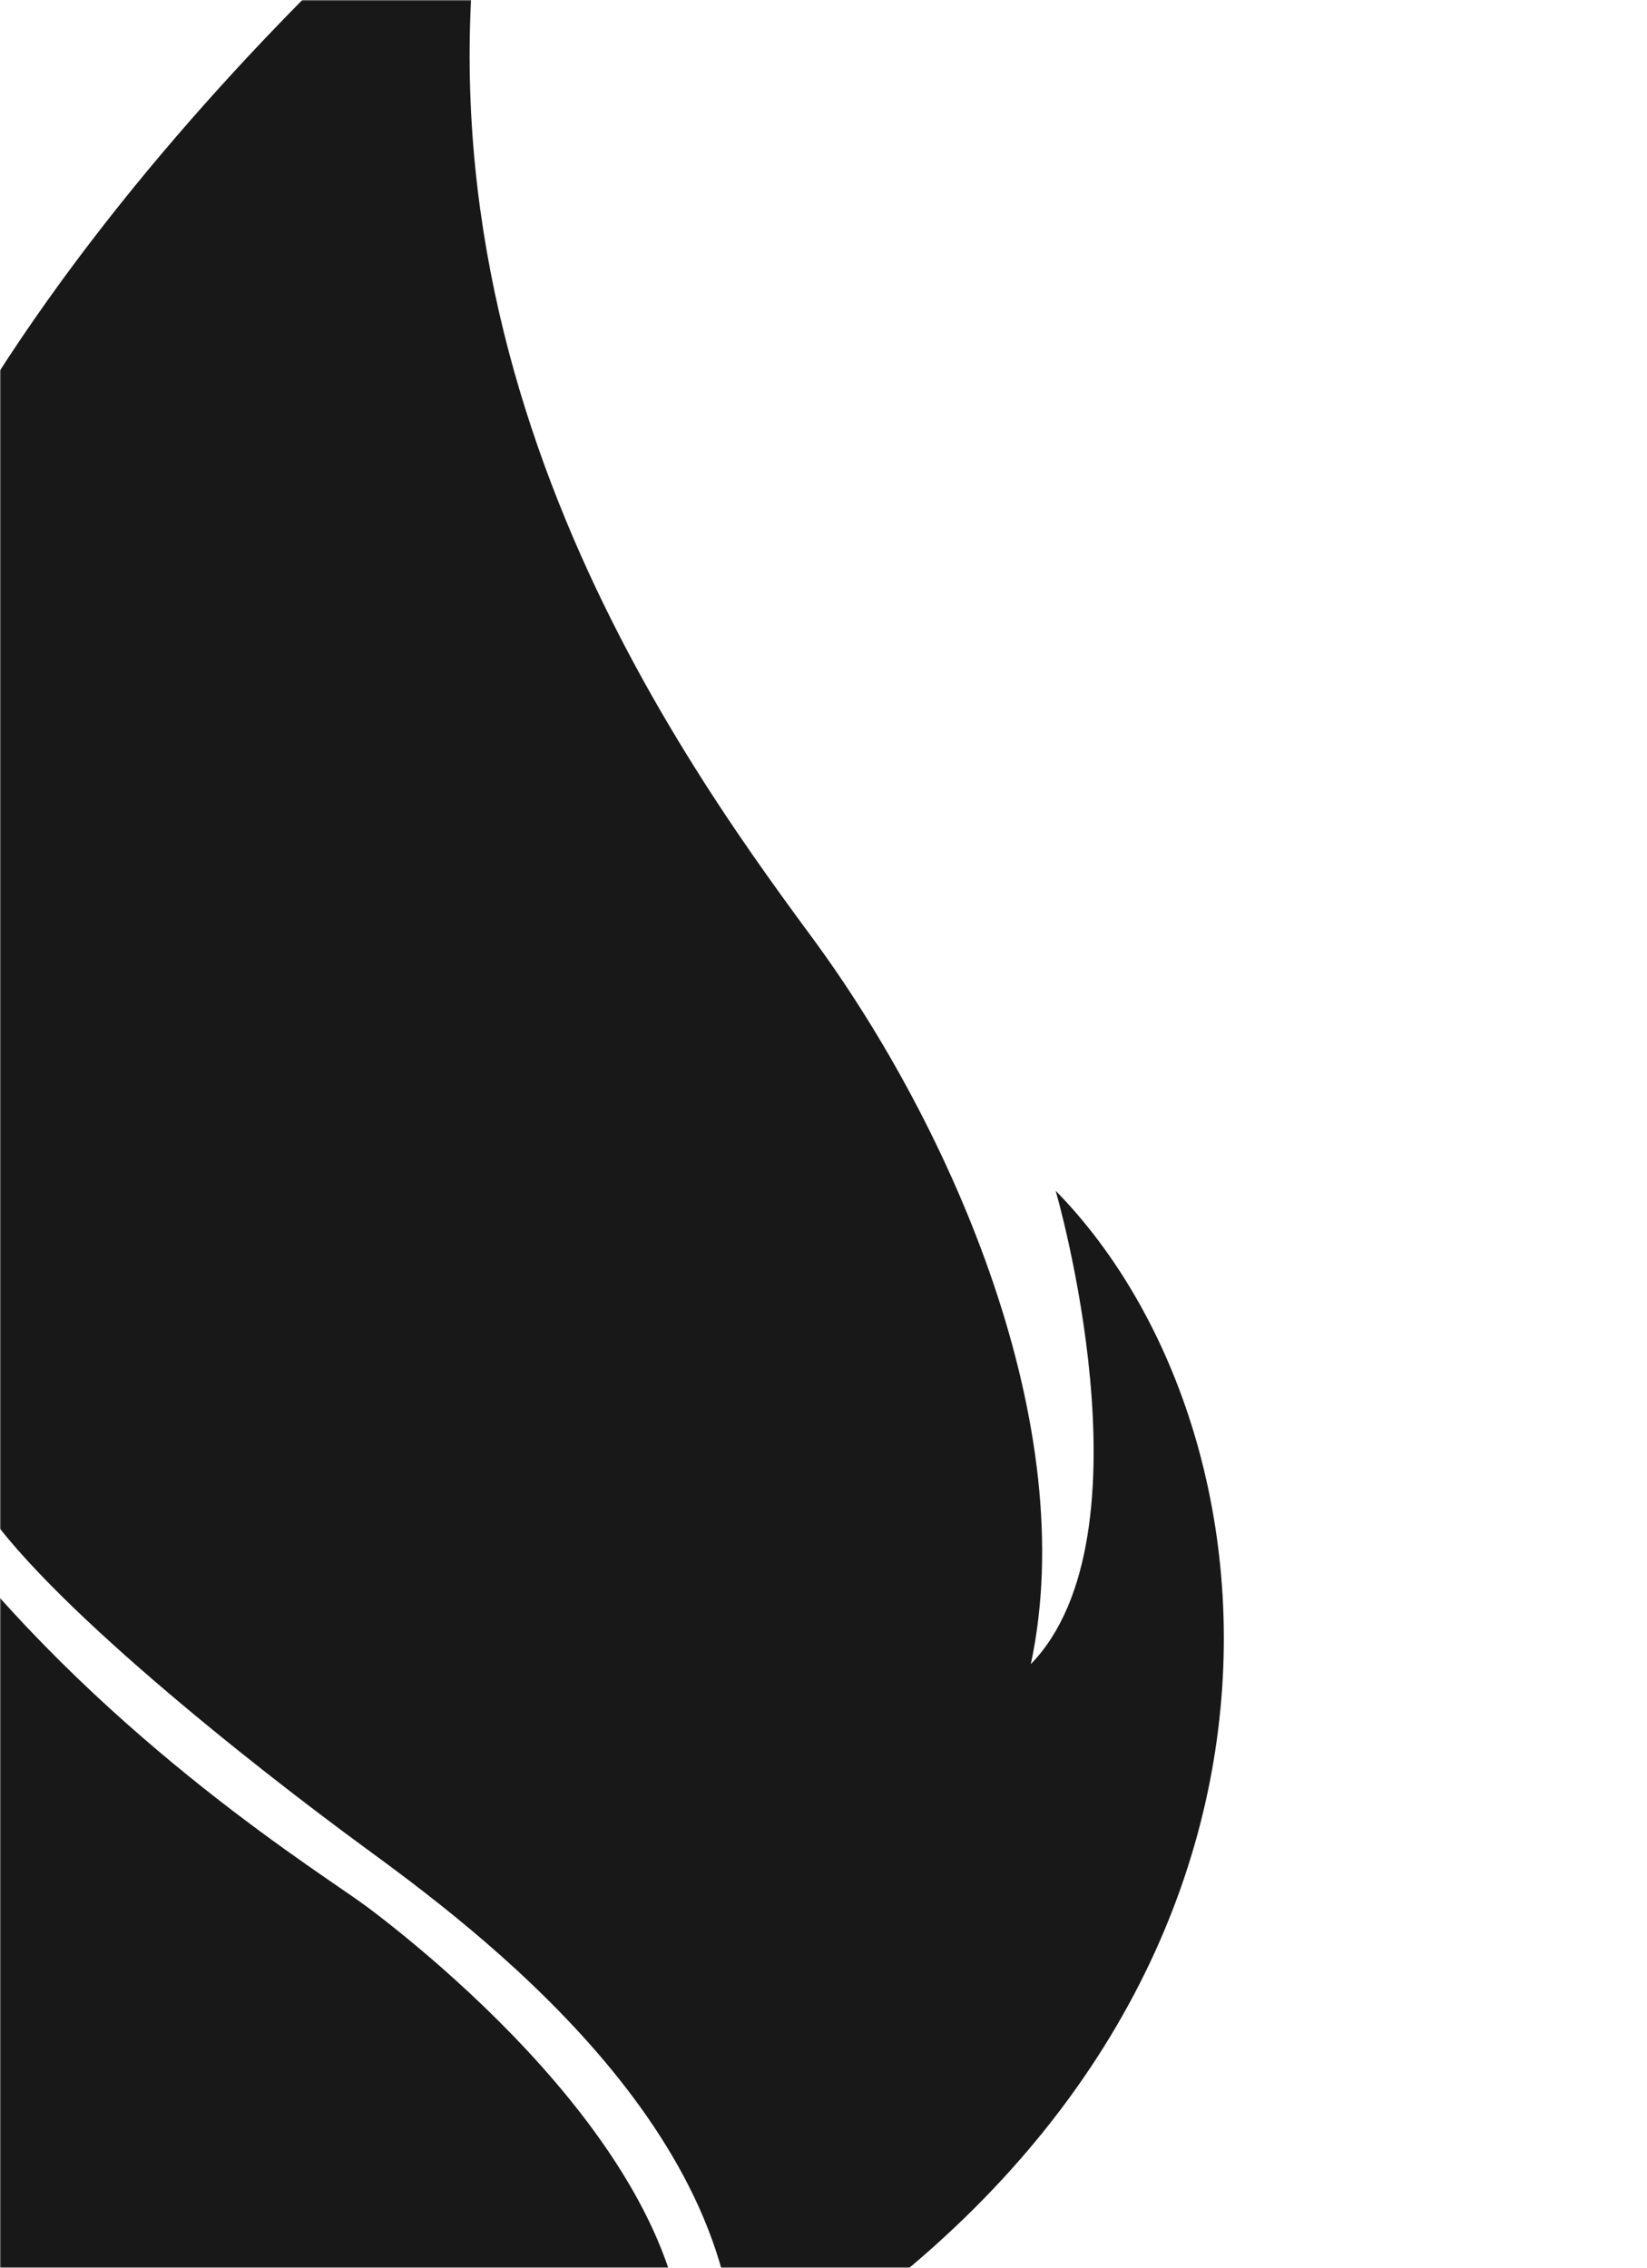<svg width="722" height="994" viewBox="0 0 722 994" fill="none" xmlns="http://www.w3.org/2000/svg">
<mask id="mask0_45_1381" style="mask-type:alpha" maskUnits="userSpaceOnUse" x="0" y="0" width="722" height="994">
<rect width="722" height="994" fill="#C4C4C4"/>
</mask>
<g mask="url(#mask0_45_1381)">
<path d="M216.482 -77.237C216.482 -77.237 -23.945 114.769 -74.65 327.834C-125.355 540.899 -36.517 613.159 -9.383 656.929C17.855 700.698 112.14 774.816 159.806 809.708C207.473 844.599 328.996 934.305 322.187 1047.34C589.434 892.188 569.529 630.812 462.777 521.905C462.777 521.905 506.672 672.826 451.882 729.395C474.091 625.753 418.358 495.375 355.711 410.521C293.063 325.666 168.921 149.66 216.482 -77.237Z" fill="#181818"/>
<path d="M-92.91 295.624C-92.91 295.624 -302.433 457.281 -297.928 708.231C-293.424 959.181 -4.91 1187.01 298.06 1056.53C317.965 961.865 195.604 861.836 161.137 835.925C122.585 807.125 -206.367 610.989 -92.91 295.624Z" fill="#181818"/>
</g>
</svg>
